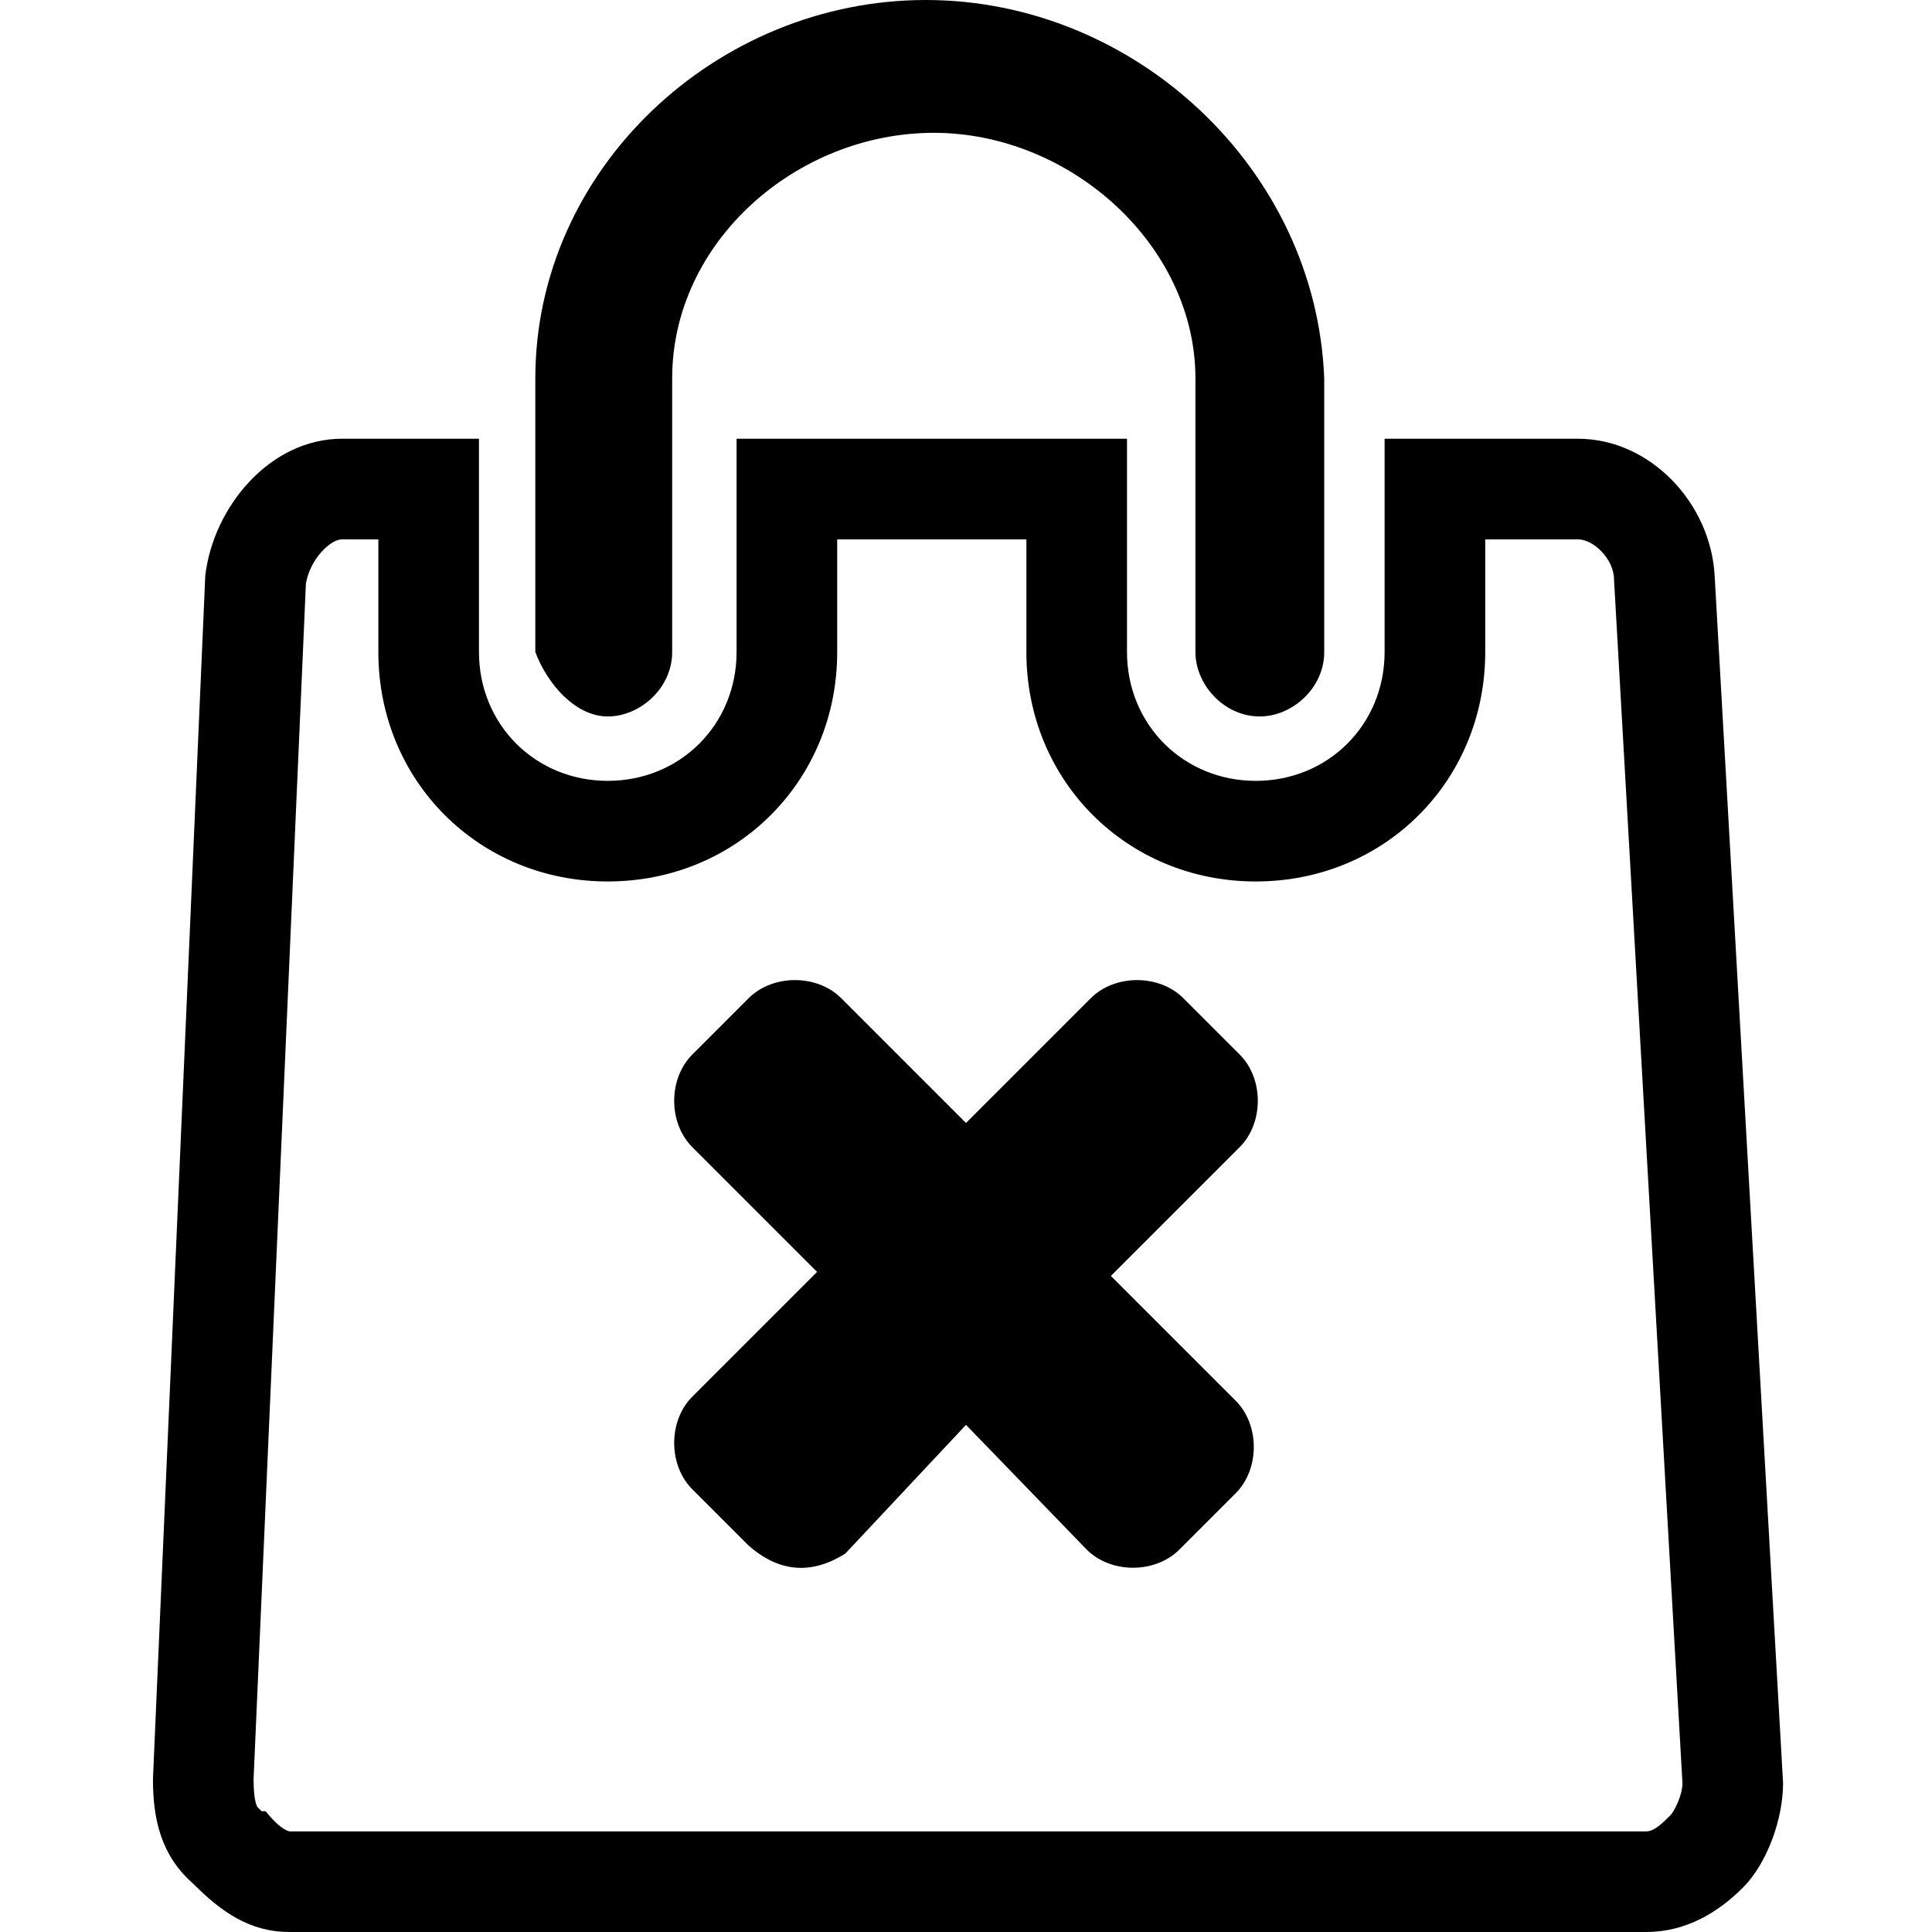 <svg enable-background="new 0 0 48 48" viewBox="0 0 48 48" xmlns="http://www.w3.org/2000/svg"><path d="m39.2 13.4c.4 0 .9.5.9 1l1.7 29.9c0 .3-.2.7-.3.8-.2.2-.4.4-.6.4h-33.7s-.2 0-.6-.5h-.1l-.1-.1s-.1-.1-.1-.7l1.3-29.7c.1-.6.6-1.1.9-1.1h.9v2.8c0 3.2 2.5 5.7 5.7 5.7s5.7-2.5 5.7-5.7v-2.8h4.7v2.8c0 3.2 2.5 5.7 5.7 5.7s5.7-2.5 5.7-5.7v-2.8zm0-2.5h-4.8v5.3c0 1.8-1.4 3.2-3.2 3.2s-3.2-1.4-3.2-3.2v-5.3h-9.7v5.3c0 1.8-1.4 3.2-3.2 3.2s-3.2-1.4-3.2-3.2v-5.3h-3.4c-1.8 0-3.2 1.7-3.4 3.4l-1.3 29.9c0 1 .2 1.9 1 2.6.7.7 1.4 1.2 2.4 1.2h33.7c1 0 1.8-.5 2.4-1.1s1-1.7 1-2.6l-1.7-30c-.1-1.8-1.6-3.4-3.4-3.4z"/><path d="m15.1 17.8c.8 0 1.6-.7 1.6-1.6v-6.8c0-3.4 3.1-6.1 6.5-6.1s6.5 2.8 6.5 6.1v6.8c0 .8.7 1.6 1.6 1.6.8 0 1.6-.7 1.6-1.6v-6.8c-.2-5.2-4.7-9.4-9.9-9.4s-9.7 4.2-9.7 9.4v6.8c.3.8 1 1.6 1.8 1.6z"/><path d="m18.6 38.4-1.4-1.4c-.6-.6-.6-1.7 0-2.3l3.1-3.1-3.1-3.1c-.6-.6-.6-1.7 0-2.3l1.4-1.4c.6-.6 1.7-.6 2.3 0l3.1 3.1 3.1-3.1c.6-.6 1.7-.6 2.3 0l1.4 1.4c.6.6.6 1.7 0 2.3l-3.2 3.2 3.1 3.1c.6.6.6 1.7 0 2.3l-1.4 1.4c-.6.6-1.7.6-2.3 0l-3-3.1-3 3.2c-.8.5-1.6.5-2.4-.2z"/></svg>